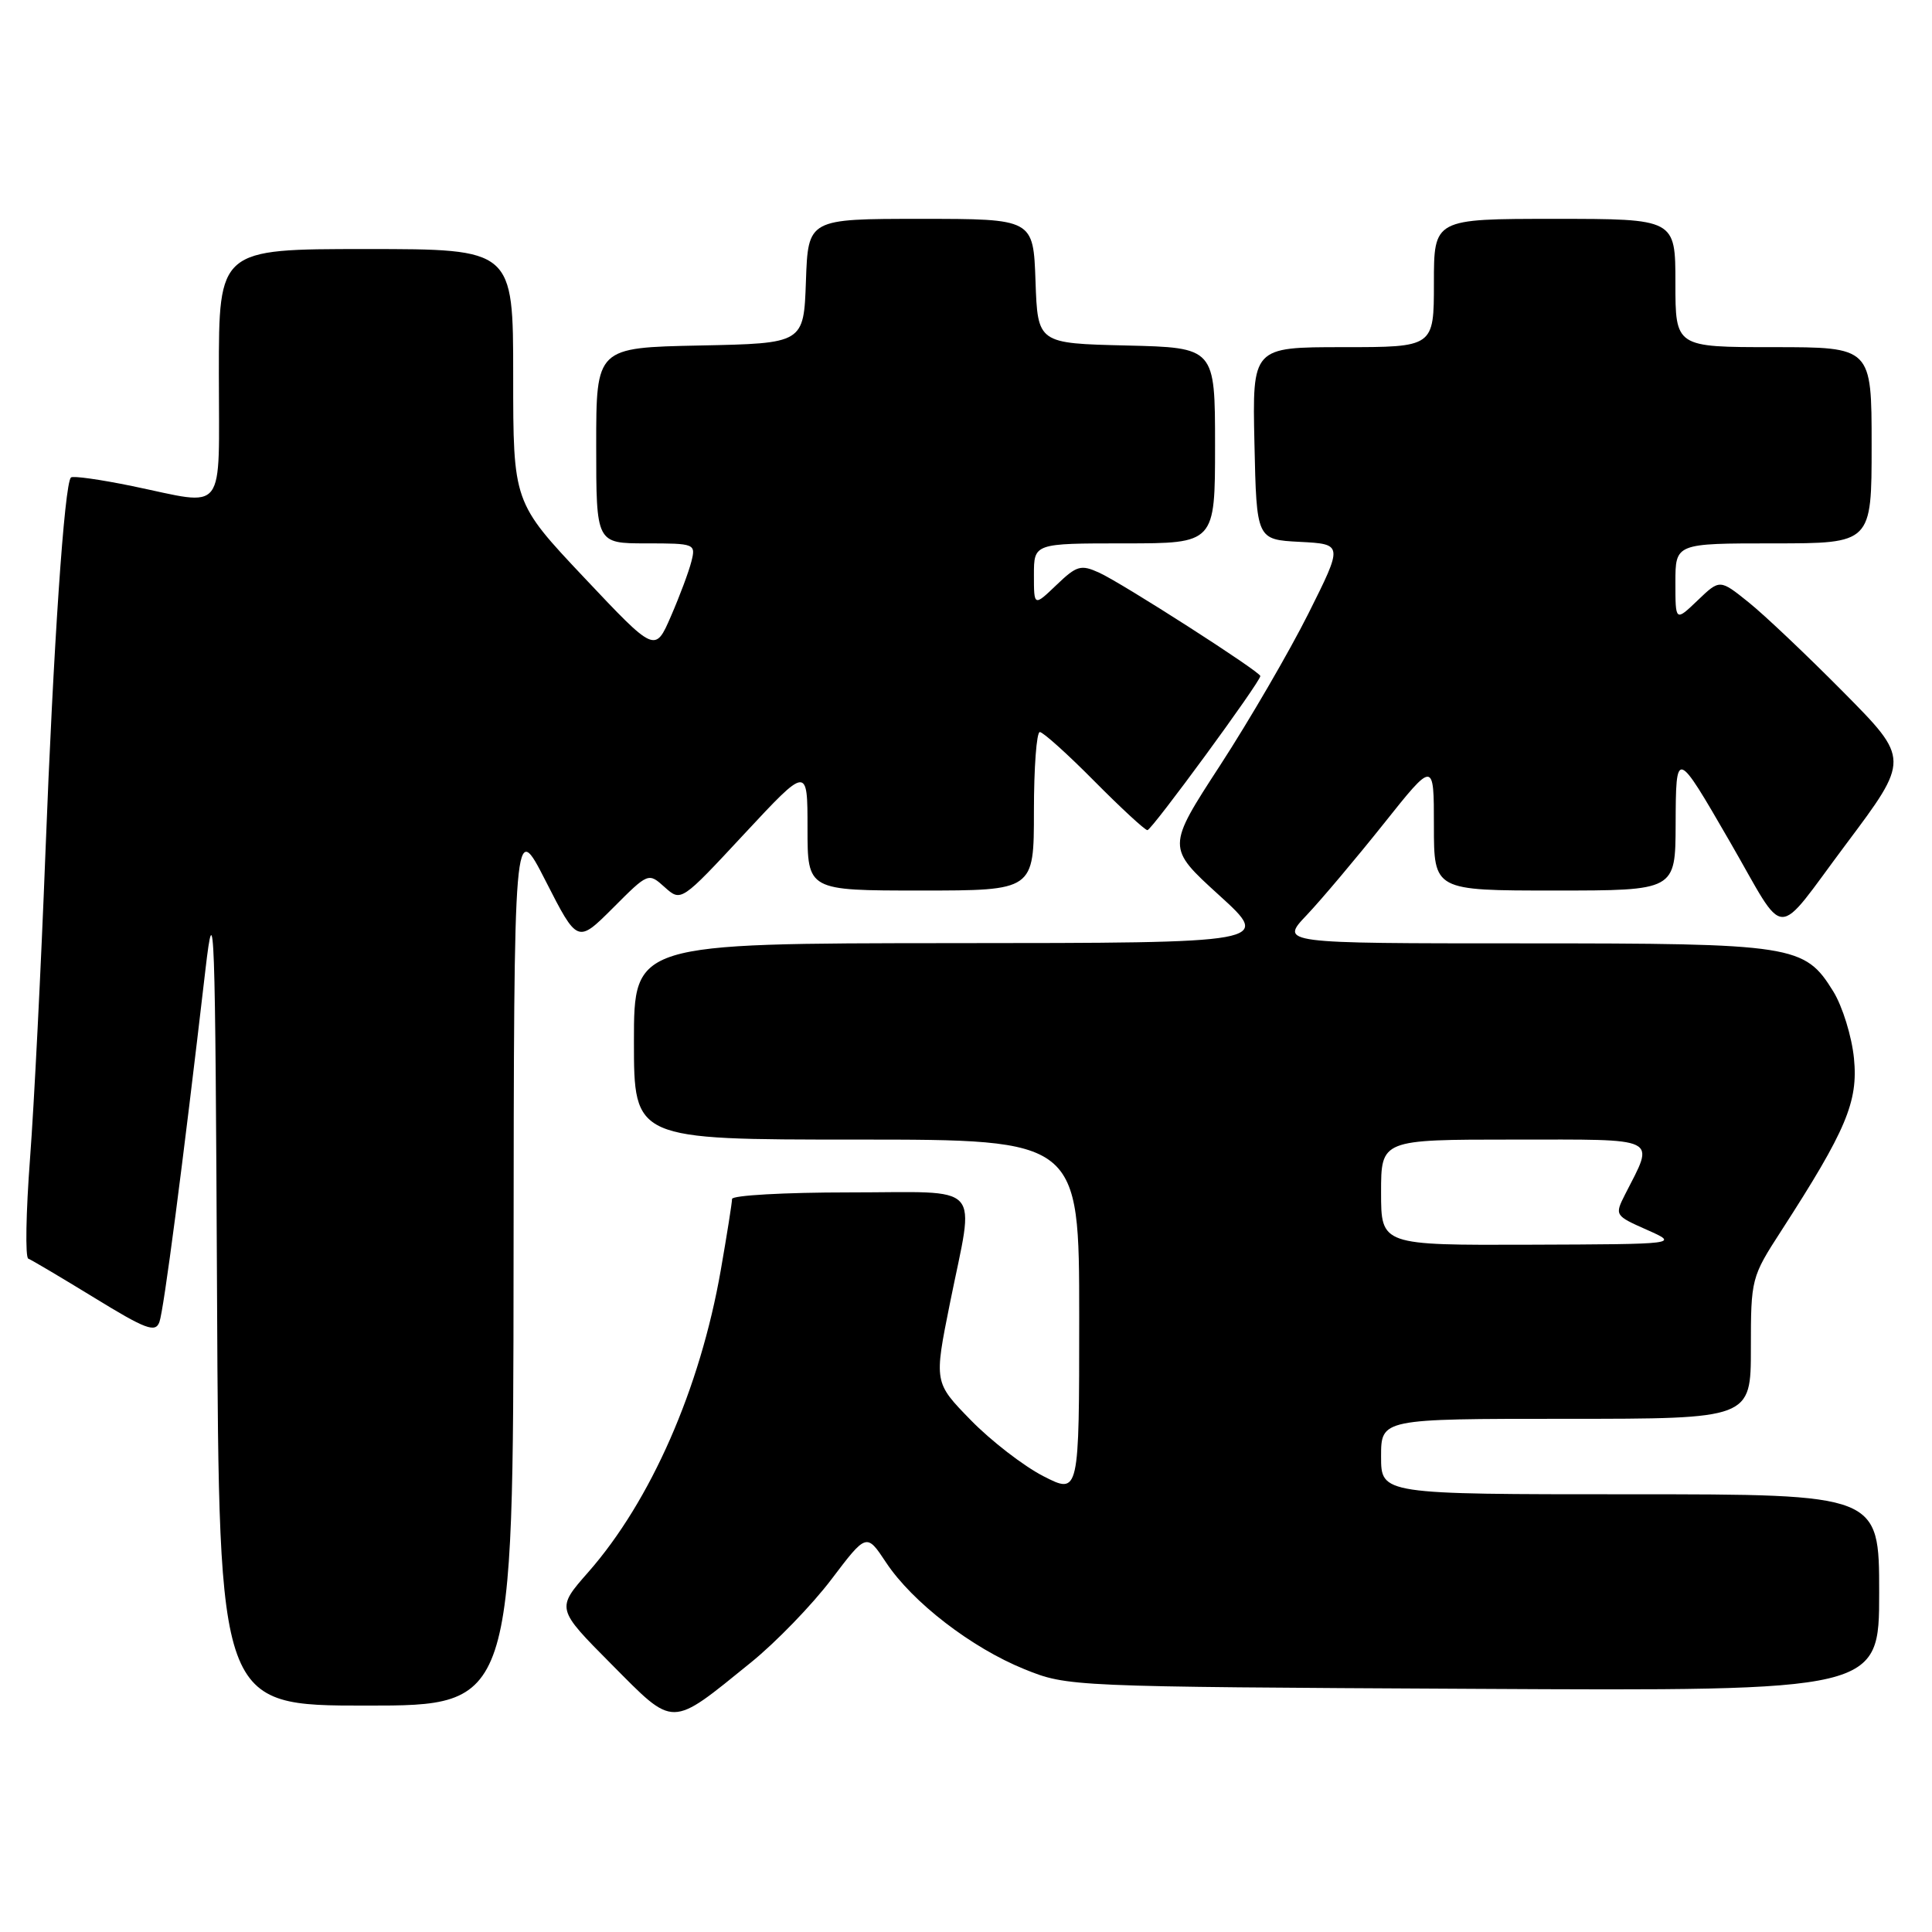<?xml version="1.0" encoding="UTF-8" standalone="no"?>
<!DOCTYPE svg PUBLIC "-//W3C//DTD SVG 1.1//EN" "http://www.w3.org/Graphics/SVG/1.1/DTD/svg11.dtd" >
<svg xmlns="http://www.w3.org/2000/svg" xmlns:xlink="http://www.w3.org/1999/xlink" version="1.1" viewBox="0 0 256 256">
 <g >
 <path fill="currentColor"
d=" M 99.50 220.29 C 102.80 217.62 107.60 212.66 110.16 209.28 C 114.82 203.13 114.82 203.13 117.41 207.04 C 120.89 212.30 128.73 218.34 135.75 221.18 C 141.48 223.49 141.65 223.50 195.25 223.78 C 249.00 224.07 249.00 224.07 249.00 211.03 C 249.00 198.00 249.00 198.00 216.00 198.00 C 183.00 198.00 183.00 198.00 183.00 193.00 C 183.00 188.00 183.00 188.00 207.50 188.00 C 232.00 188.00 232.00 188.00 232.00 178.66 C 232.00 169.43 232.05 169.23 236.05 163.05 C 244.64 149.75 246.23 145.99 245.66 140.23 C 245.37 137.33 244.14 133.35 242.92 131.37 C 239.11 125.21 237.77 125.00 201.83 125.00 C 169.59 125.00 169.59 125.00 173.15 121.25 C 175.10 119.19 179.69 113.74 183.35 109.15 C 190.00 100.80 190.00 100.80 190.00 109.40 C 190.00 118.00 190.00 118.00 206.00 118.00 C 222.00 118.00 222.00 118.00 222.03 109.25 C 222.07 99.18 222.08 99.19 229.20 111.50 C 236.88 124.79 234.95 124.75 244.60 111.87 C 253.05 100.59 253.05 100.59 244.27 91.72 C 239.45 86.85 233.79 81.48 231.69 79.80 C 227.88 76.74 227.88 76.74 224.94 79.56 C 222.00 82.37 222.00 82.37 222.00 77.19 C 222.00 72.00 222.00 72.00 235.00 72.00 C 248.00 72.00 248.00 72.00 248.00 59.00 C 248.00 46.00 248.00 46.00 235.00 46.00 C 222.00 46.00 222.00 46.00 222.00 37.50 C 222.00 29.00 222.00 29.00 206.00 29.00 C 190.00 29.00 190.00 29.00 190.00 37.50 C 190.00 46.00 190.00 46.00 177.97 46.00 C 165.94 46.00 165.94 46.00 166.22 58.75 C 166.50 71.50 166.50 71.50 172.24 71.80 C 177.97 72.10 177.97 72.10 173.37 81.30 C 170.83 86.36 165.57 95.41 161.68 101.40 C 154.59 112.30 154.59 112.30 161.54 118.62 C 168.50 124.95 168.50 124.95 126.25 124.97 C 84.00 125.00 84.00 125.00 84.00 138.00 C 84.00 151.00 84.00 151.00 113.50 151.00 C 143.00 151.00 143.00 151.00 143.00 174.52 C 143.00 198.03 143.00 198.03 138.25 195.60 C 135.64 194.26 131.31 190.92 128.63 188.17 C 123.76 183.18 123.76 183.18 125.88 172.64 C 129.15 156.40 130.61 158.00 112.50 158.00 C 103.97 158.00 97.00 158.39 97.00 158.87 C 97.00 159.35 96.33 163.58 95.51 168.28 C 92.77 184.00 86.22 198.92 77.93 208.34 C 73.70 213.15 73.70 213.15 81.01 220.51 C 89.46 229.01 88.72 229.02 99.50 220.29 Z  M 68.05 167.25 C 68.10 108.50 68.10 108.50 72.31 116.75 C 76.52 125.00 76.52 125.00 81.22 120.31 C 85.91 115.61 85.91 115.61 88.08 117.56 C 90.25 119.50 90.25 119.50 98.62 110.50 C 107.00 101.50 107.00 101.50 107.00 109.75 C 107.00 118.00 107.00 118.00 122.00 118.00 C 137.00 118.00 137.00 118.00 137.00 107.50 C 137.00 101.72 137.35 97.00 137.78 97.00 C 138.21 97.00 141.46 99.92 145.00 103.50 C 148.54 107.07 151.71 110.00 152.04 110.00 C 152.61 110.00 167.00 90.36 167.00 89.58 C 167.00 89.01 148.70 77.27 145.64 75.88 C 143.22 74.78 142.67 74.94 139.98 77.52 C 137.00 80.37 137.00 80.37 137.00 76.19 C 137.00 72.00 137.00 72.00 149.00 72.00 C 161.00 72.00 161.00 72.00 161.00 59.03 C 161.00 46.06 161.00 46.06 149.25 45.78 C 137.50 45.50 137.50 45.50 137.21 37.25 C 136.92 29.00 136.92 29.00 122.00 29.00 C 107.08 29.00 107.08 29.00 106.79 37.25 C 106.50 45.50 106.50 45.50 92.75 45.78 C 79.00 46.06 79.00 46.06 79.00 59.03 C 79.00 72.00 79.00 72.00 85.61 72.00 C 92.09 72.00 92.21 72.05 91.61 74.41 C 91.28 75.73 90.06 78.99 88.90 81.66 C 86.80 86.50 86.80 86.50 77.40 76.53 C 68.00 66.56 68.00 66.56 68.00 49.78 C 68.00 33.00 68.00 33.00 48.50 33.00 C 29.00 33.00 29.00 33.00 29.00 49.50 C 29.00 68.51 30.15 67.02 17.53 64.41 C 13.30 63.54 9.64 63.02 9.40 63.27 C 8.53 64.13 7.07 85.71 6.02 113.00 C 5.44 128.12 4.52 146.35 3.98 153.50 C 3.44 160.65 3.33 166.62 3.75 166.78 C 4.16 166.93 8.10 169.27 12.50 171.96 C 19.34 176.16 20.59 176.62 21.12 175.18 C 21.70 173.62 24.20 154.49 27.22 128.50 C 28.40 118.38 28.52 121.83 28.76 171.75 C 29.02 226.00 29.02 226.00 48.51 226.00 C 68.00 226.00 68.00 226.00 68.05 167.25 Z  M 183.00 158.00 C 183.00 151.00 183.00 151.00 200.57 151.00 C 220.19 151.00 219.27 150.54 215.33 158.27 C 213.94 161.02 213.97 161.07 218.21 162.95 C 222.50 164.86 222.50 164.86 202.75 164.93 C 183.00 165.00 183.00 165.00 183.00 158.00 Z "/>
</g>
</svg>